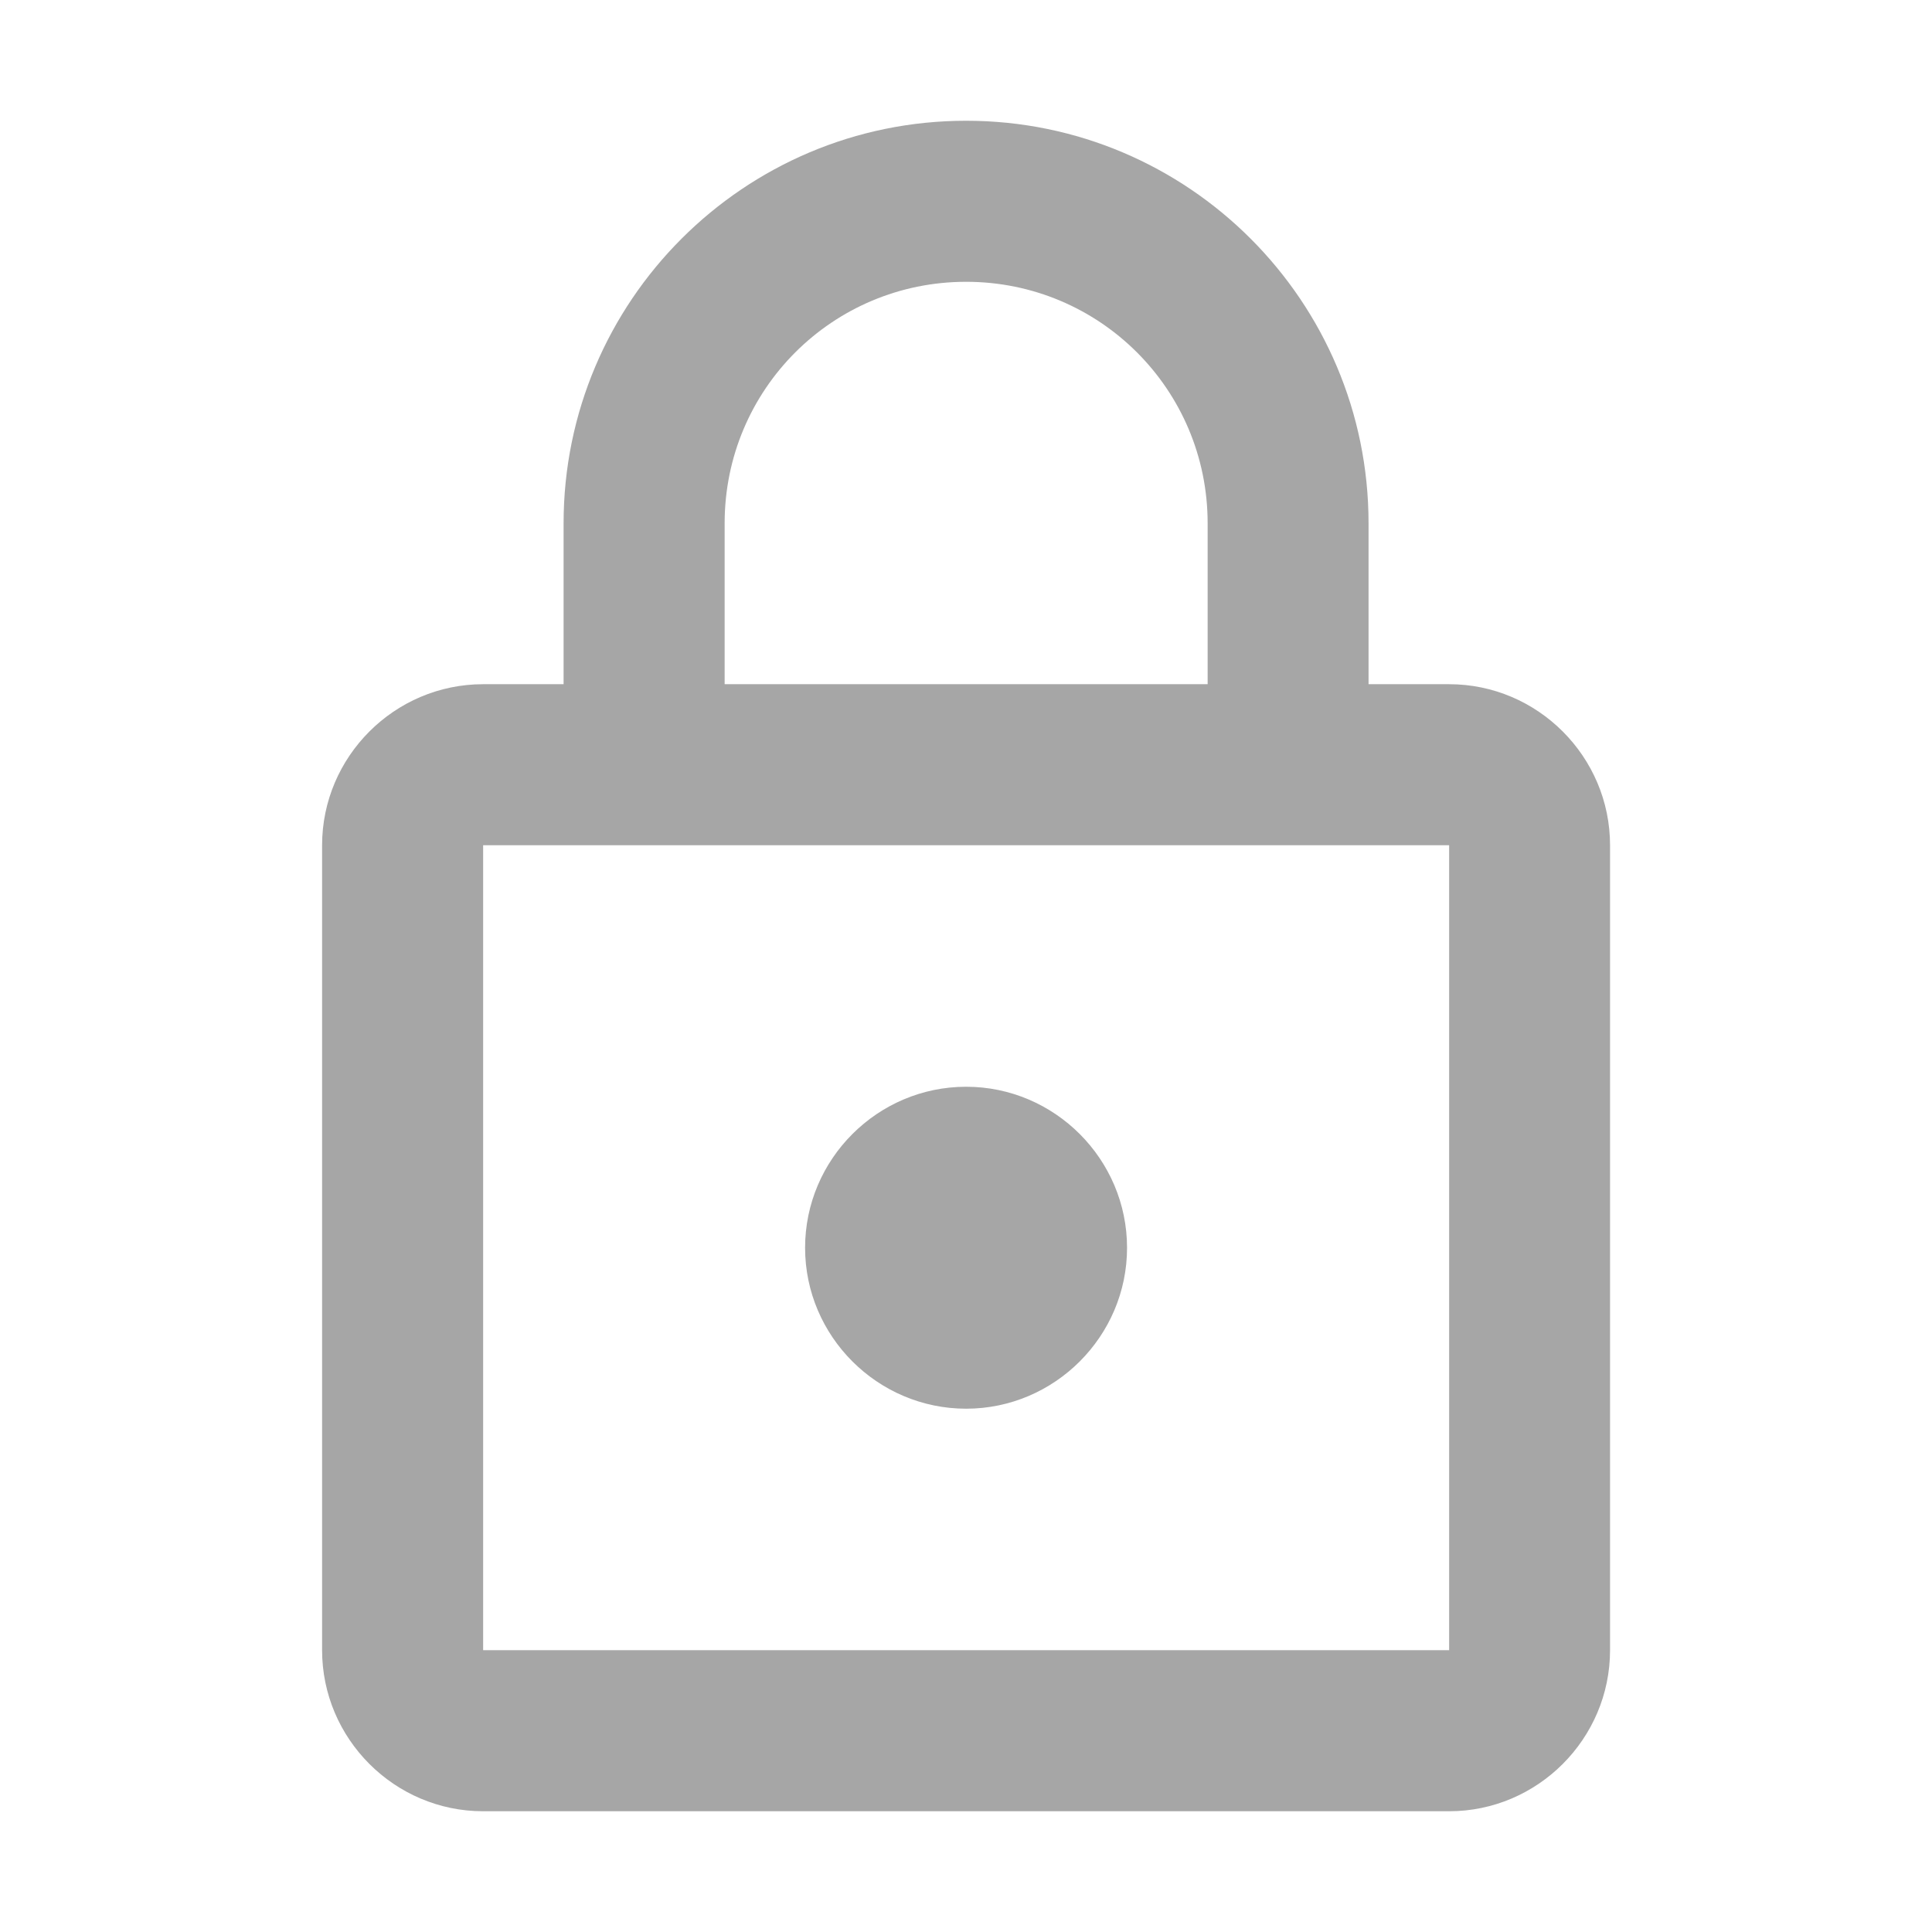 <svg width="14" height="14" viewBox="0 0 14 14" fill="none" xmlns="http://www.w3.org/2000/svg">
<path fill-rule="evenodd" clip-rule="evenodd" d="M9.917 4.958H10.501C11.142 4.958 11.667 5.483 11.667 6.125V11.958C11.667 12.6 11.142 13.125 10.501 13.125H3.501C2.859 13.125 2.334 12.6 2.334 11.958V6.125C2.334 5.483 2.859 4.958 3.501 4.958H4.084V3.792C4.084 2.182 5.391 0.875 7.001 0.875C8.611 0.875 9.917 2.182 9.917 3.792V4.958ZM7.001 2.042C6.032 2.042 5.251 2.823 5.251 3.792V4.958H8.751V3.792C8.751 2.823 7.969 2.042 7.001 2.042ZM3.501 11.958V6.125H10.501V11.958H3.501ZM8.167 9.042C8.167 9.683 7.642 10.208 7.001 10.208C6.359 10.208 5.834 9.683 5.834 9.042C5.834 8.4 6.359 7.875 7.001 7.875C7.642 7.875 8.167 8.4 8.167 9.042Z" fill="#A6A6A6"/>
</svg>
